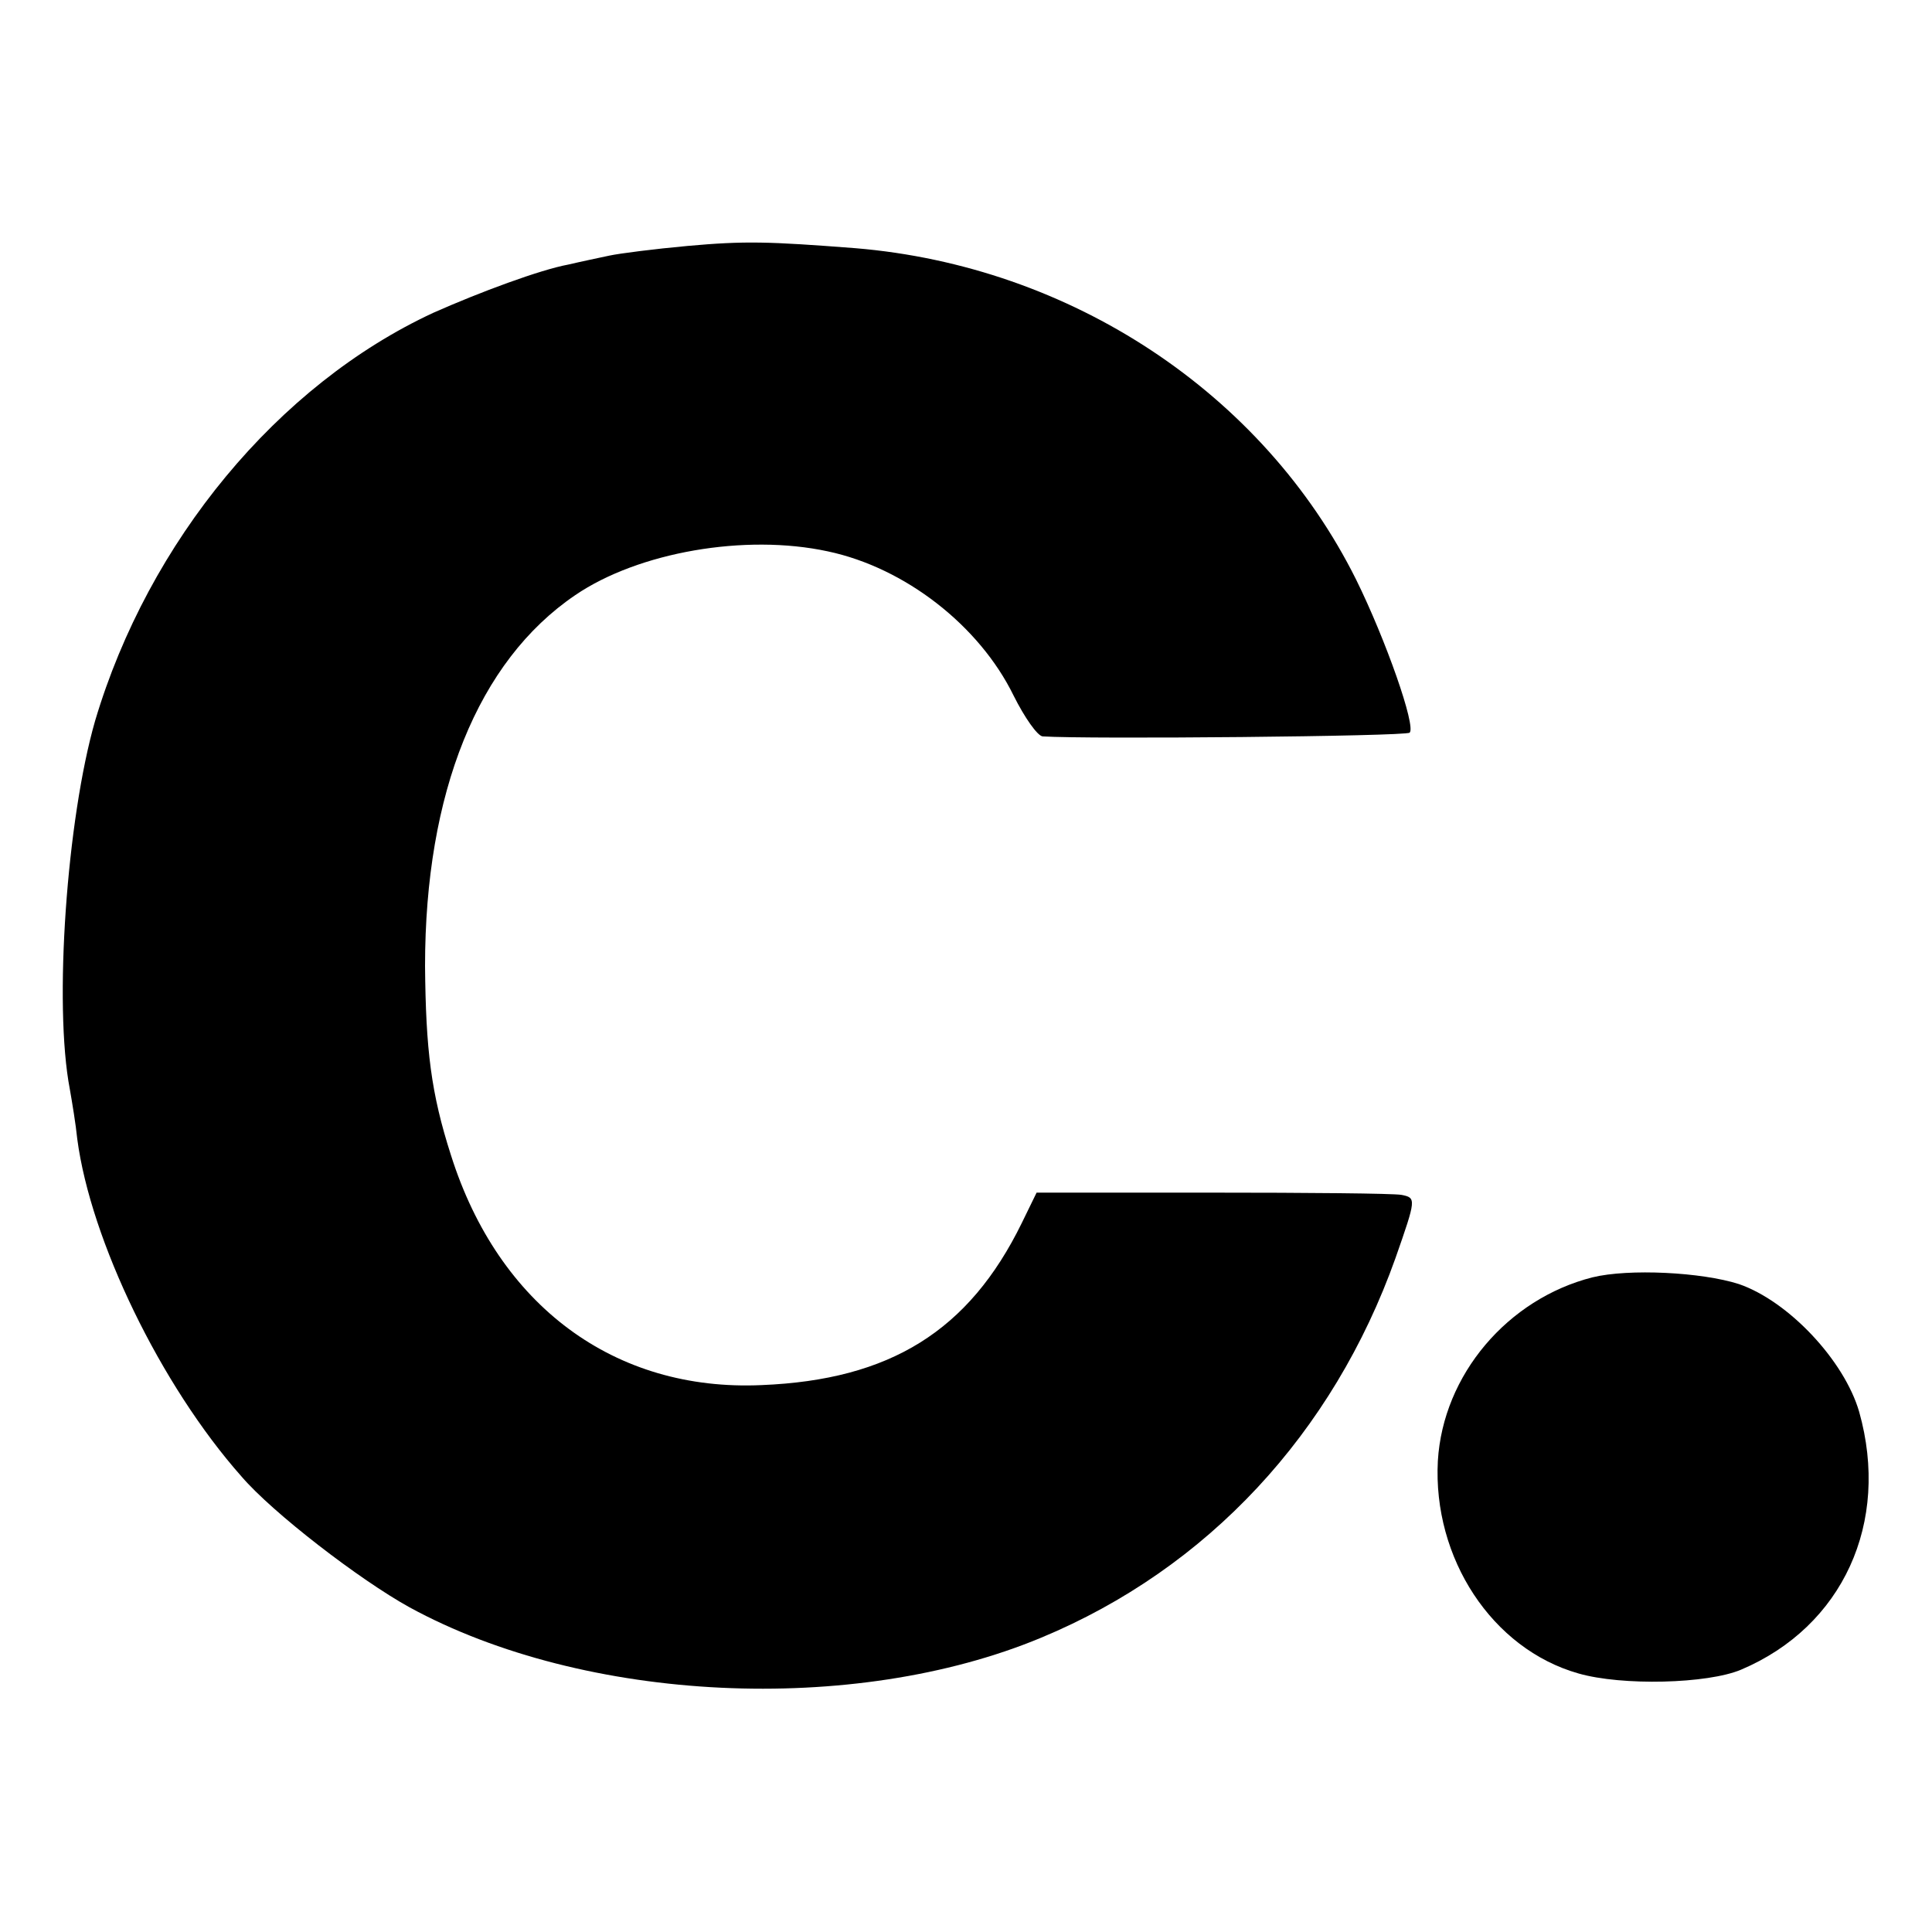 <?xml version="1.0" standalone="no"?>
<!DOCTYPE svg PUBLIC "-//W3C//DTD SVG 20010904//EN"
 "http://www.w3.org/TR/2001/REC-SVG-20010904/DTD/svg10.dtd">
<svg version="1.0" xmlns="http://www.w3.org/2000/svg"
 width="260pt" height="260pt" viewBox="0 0 260 260"
 preserveAspectRatio="xMidYMid meet">
<g transform="translate(0,260) scale(0.1,-0.1)"
fill="#000000" stroke="none">
<path d="M925 2269 c-44 -4 -91 -10 -105 -13 -14 -3 -38 -8 -55 -12 -38 -7
-119 -37 -182 -65 -209 -97 -383 -307 -455 -549 -38 -132 -56 -382 -34 -496 3
-17 8 -47 10 -67 18 -136 112 -331 221 -454 42 -49 159 -139 226 -176 236
-129 598 -146 850 -41 224 93 393 275 477 511 28 80 28 81 8 85 -12 2 -127 3
-256 3 l-235 0 -20 -41 c-71 -145 -177 -211 -350 -218 -198 -9 -354 107 -418
309 -27 84 -34 142 -35 255 0 233 71 410 202 499 85 58 229 83 340 59 104 -22
204 -100 250 -194 15 -30 32 -54 39 -55 61 -4 489 0 494 5 9 8 -32 125 -72
206 -125 251 -384 422 -674 446 -117 9 -148 10 -226 3z"/>
<path d="M2143 881 c-114 -29 -201 -131 -208 -247 -7 -131 73 -253 189 -286
59 -17 174 -14 219 5 137 58 201 198 159 347 -20 69 -95 149 -162 172 -50 16
-148 21 -197 9z"/>
</g>
</svg>
